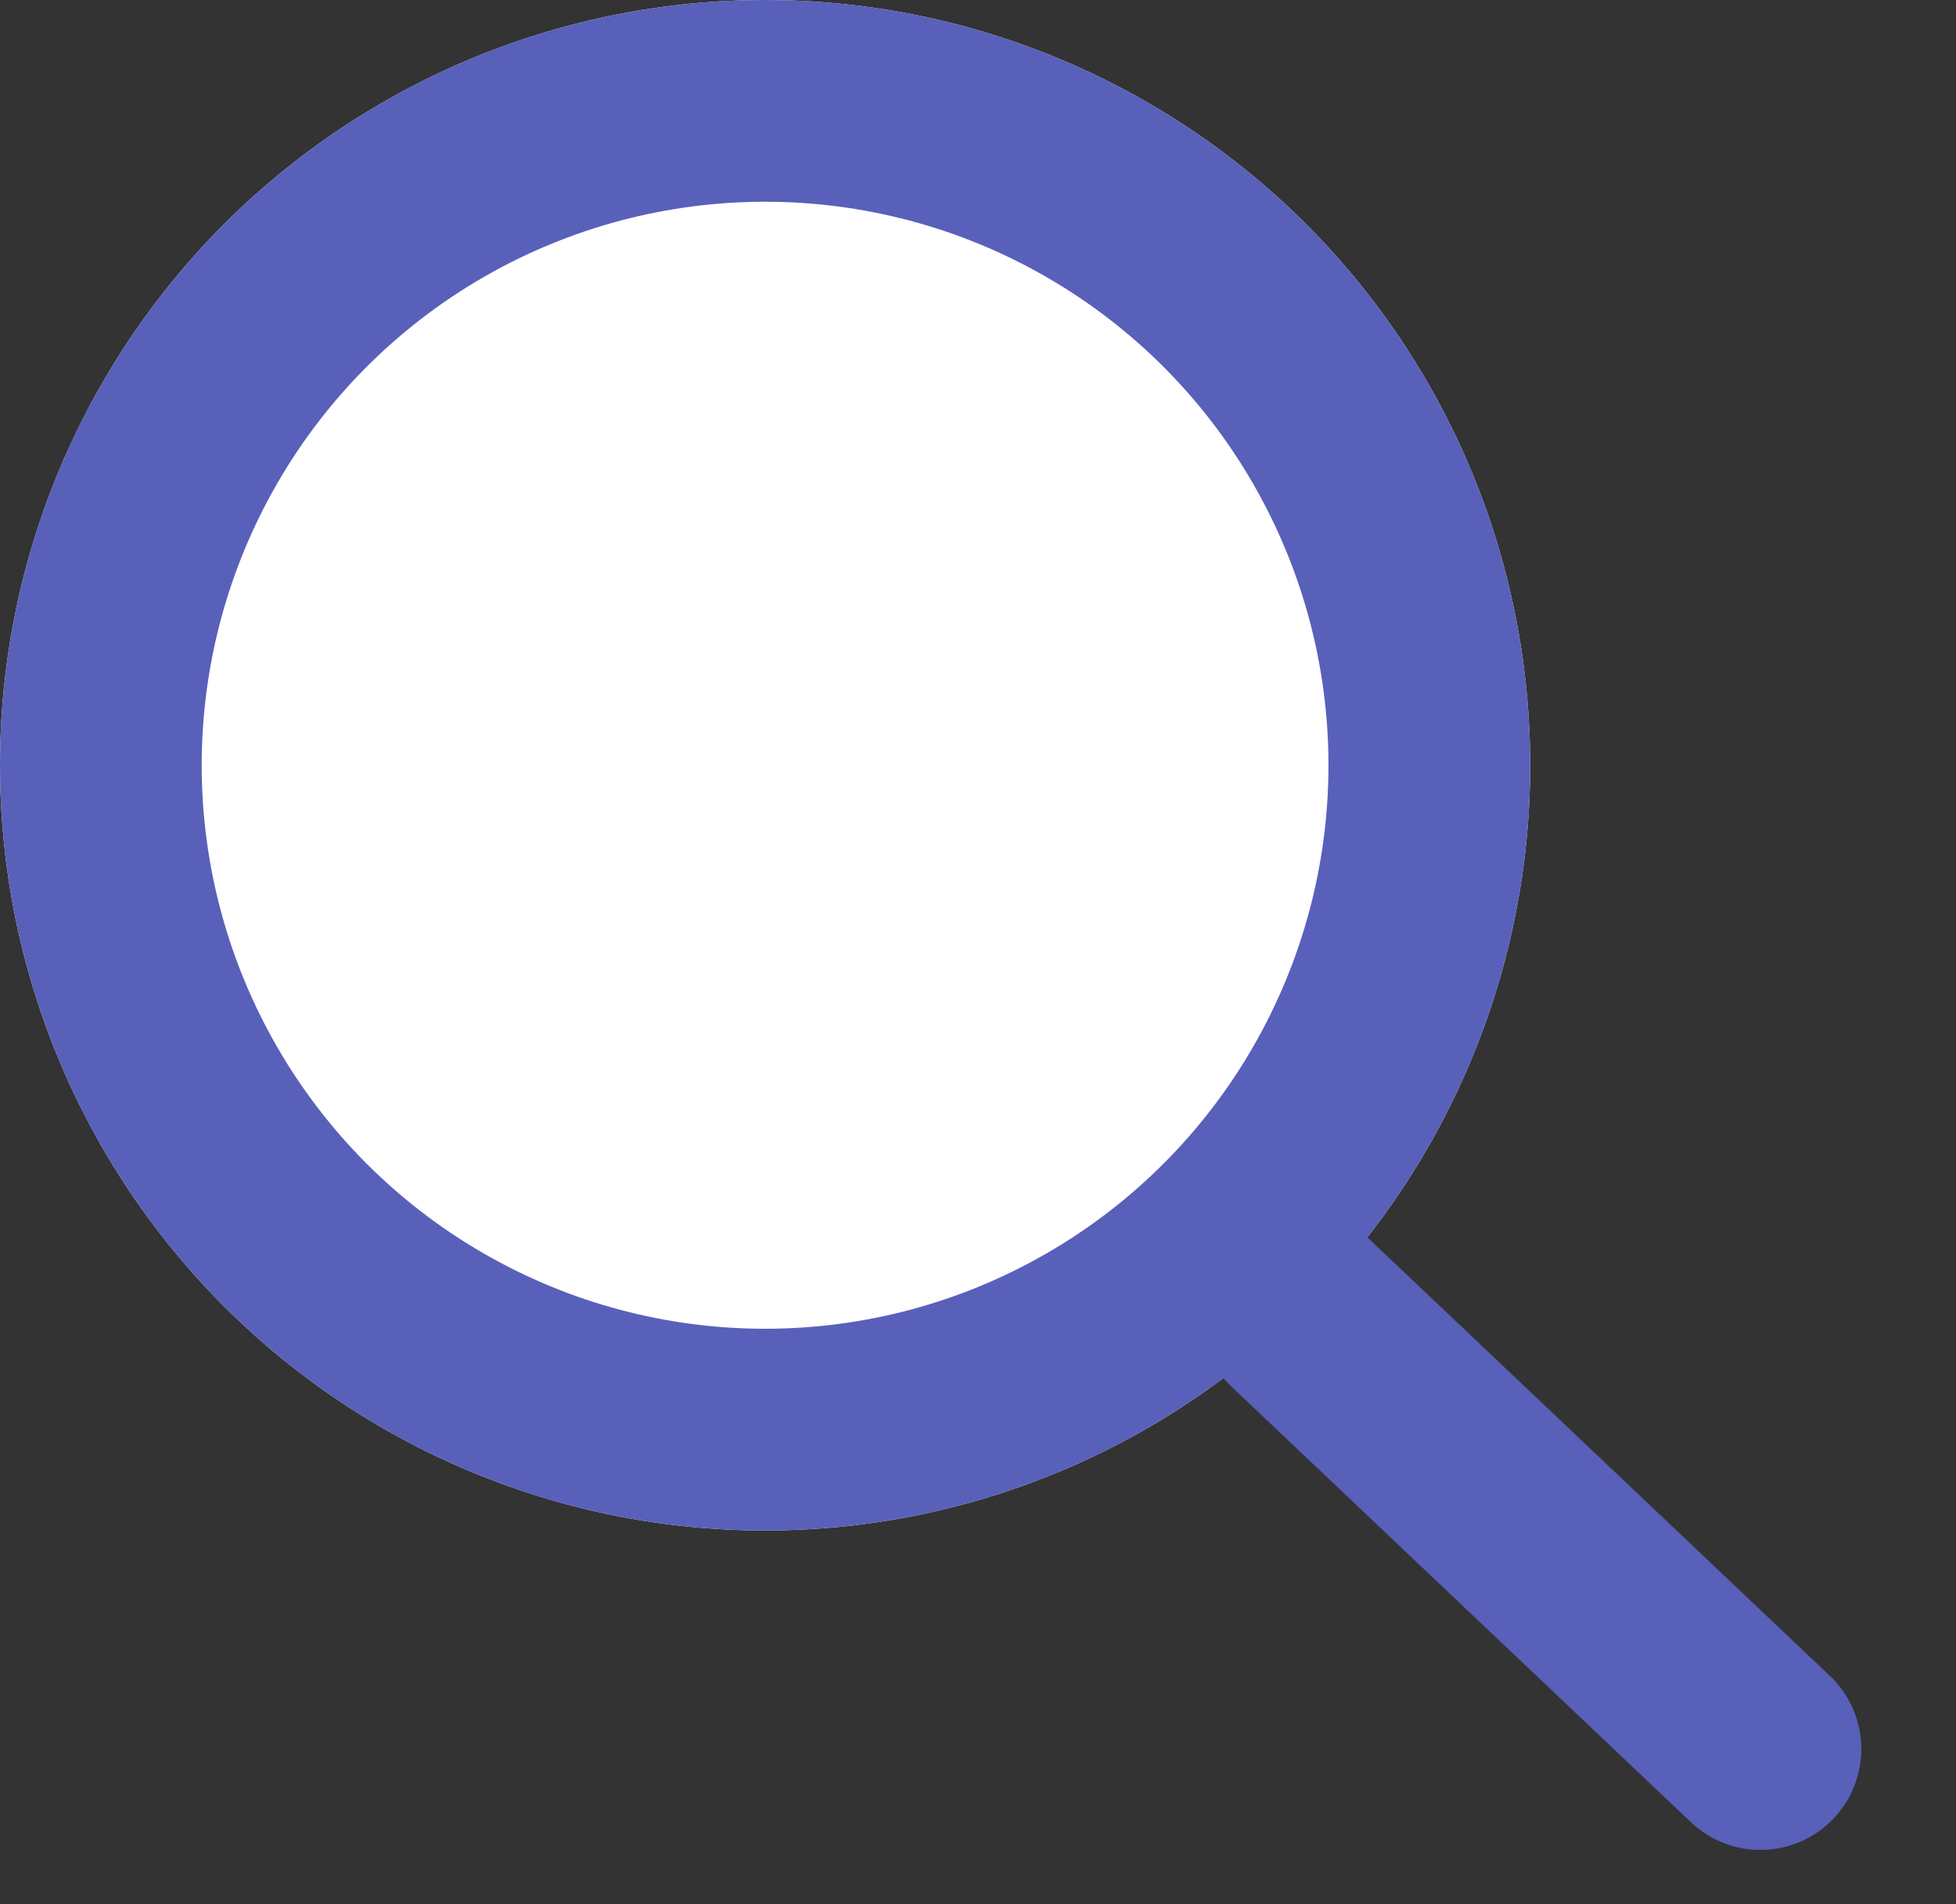 <svg xmlns="http://www.w3.org/2000/svg" width="14.547" height="14.158" viewBox="0 0 14.547 14.158">
  <rect x="0" y="0" width="14.547" height="14.158" fill="#333333" stroke="none"/>
  <g id="Group_3102" data-name="Group 3102" transform="translate(-2000 -2736)">
    <g id="Ellipse_469" data-name="Ellipse 469" transform="translate(2000 2736)" fill="#fff" stroke="#5860ba" stroke-width="1.5">
      <circle cx="5.69" cy="5.69" r="5.69" stroke="none"/>
      <circle cx="5.69" cy="5.69" r="4.94" fill="none"/>
    </g>
    <path id="Path_1031" data-name="Path 1031" d="M3.744,2.867,0,0" transform="matrix(0.995, 0.105, -0.105, 0.995, 2009.668, 2745.759)" fill="none" stroke="#5860ba" stroke-linecap="round" stroke-width="1.5"/>
  </g>
</svg>
